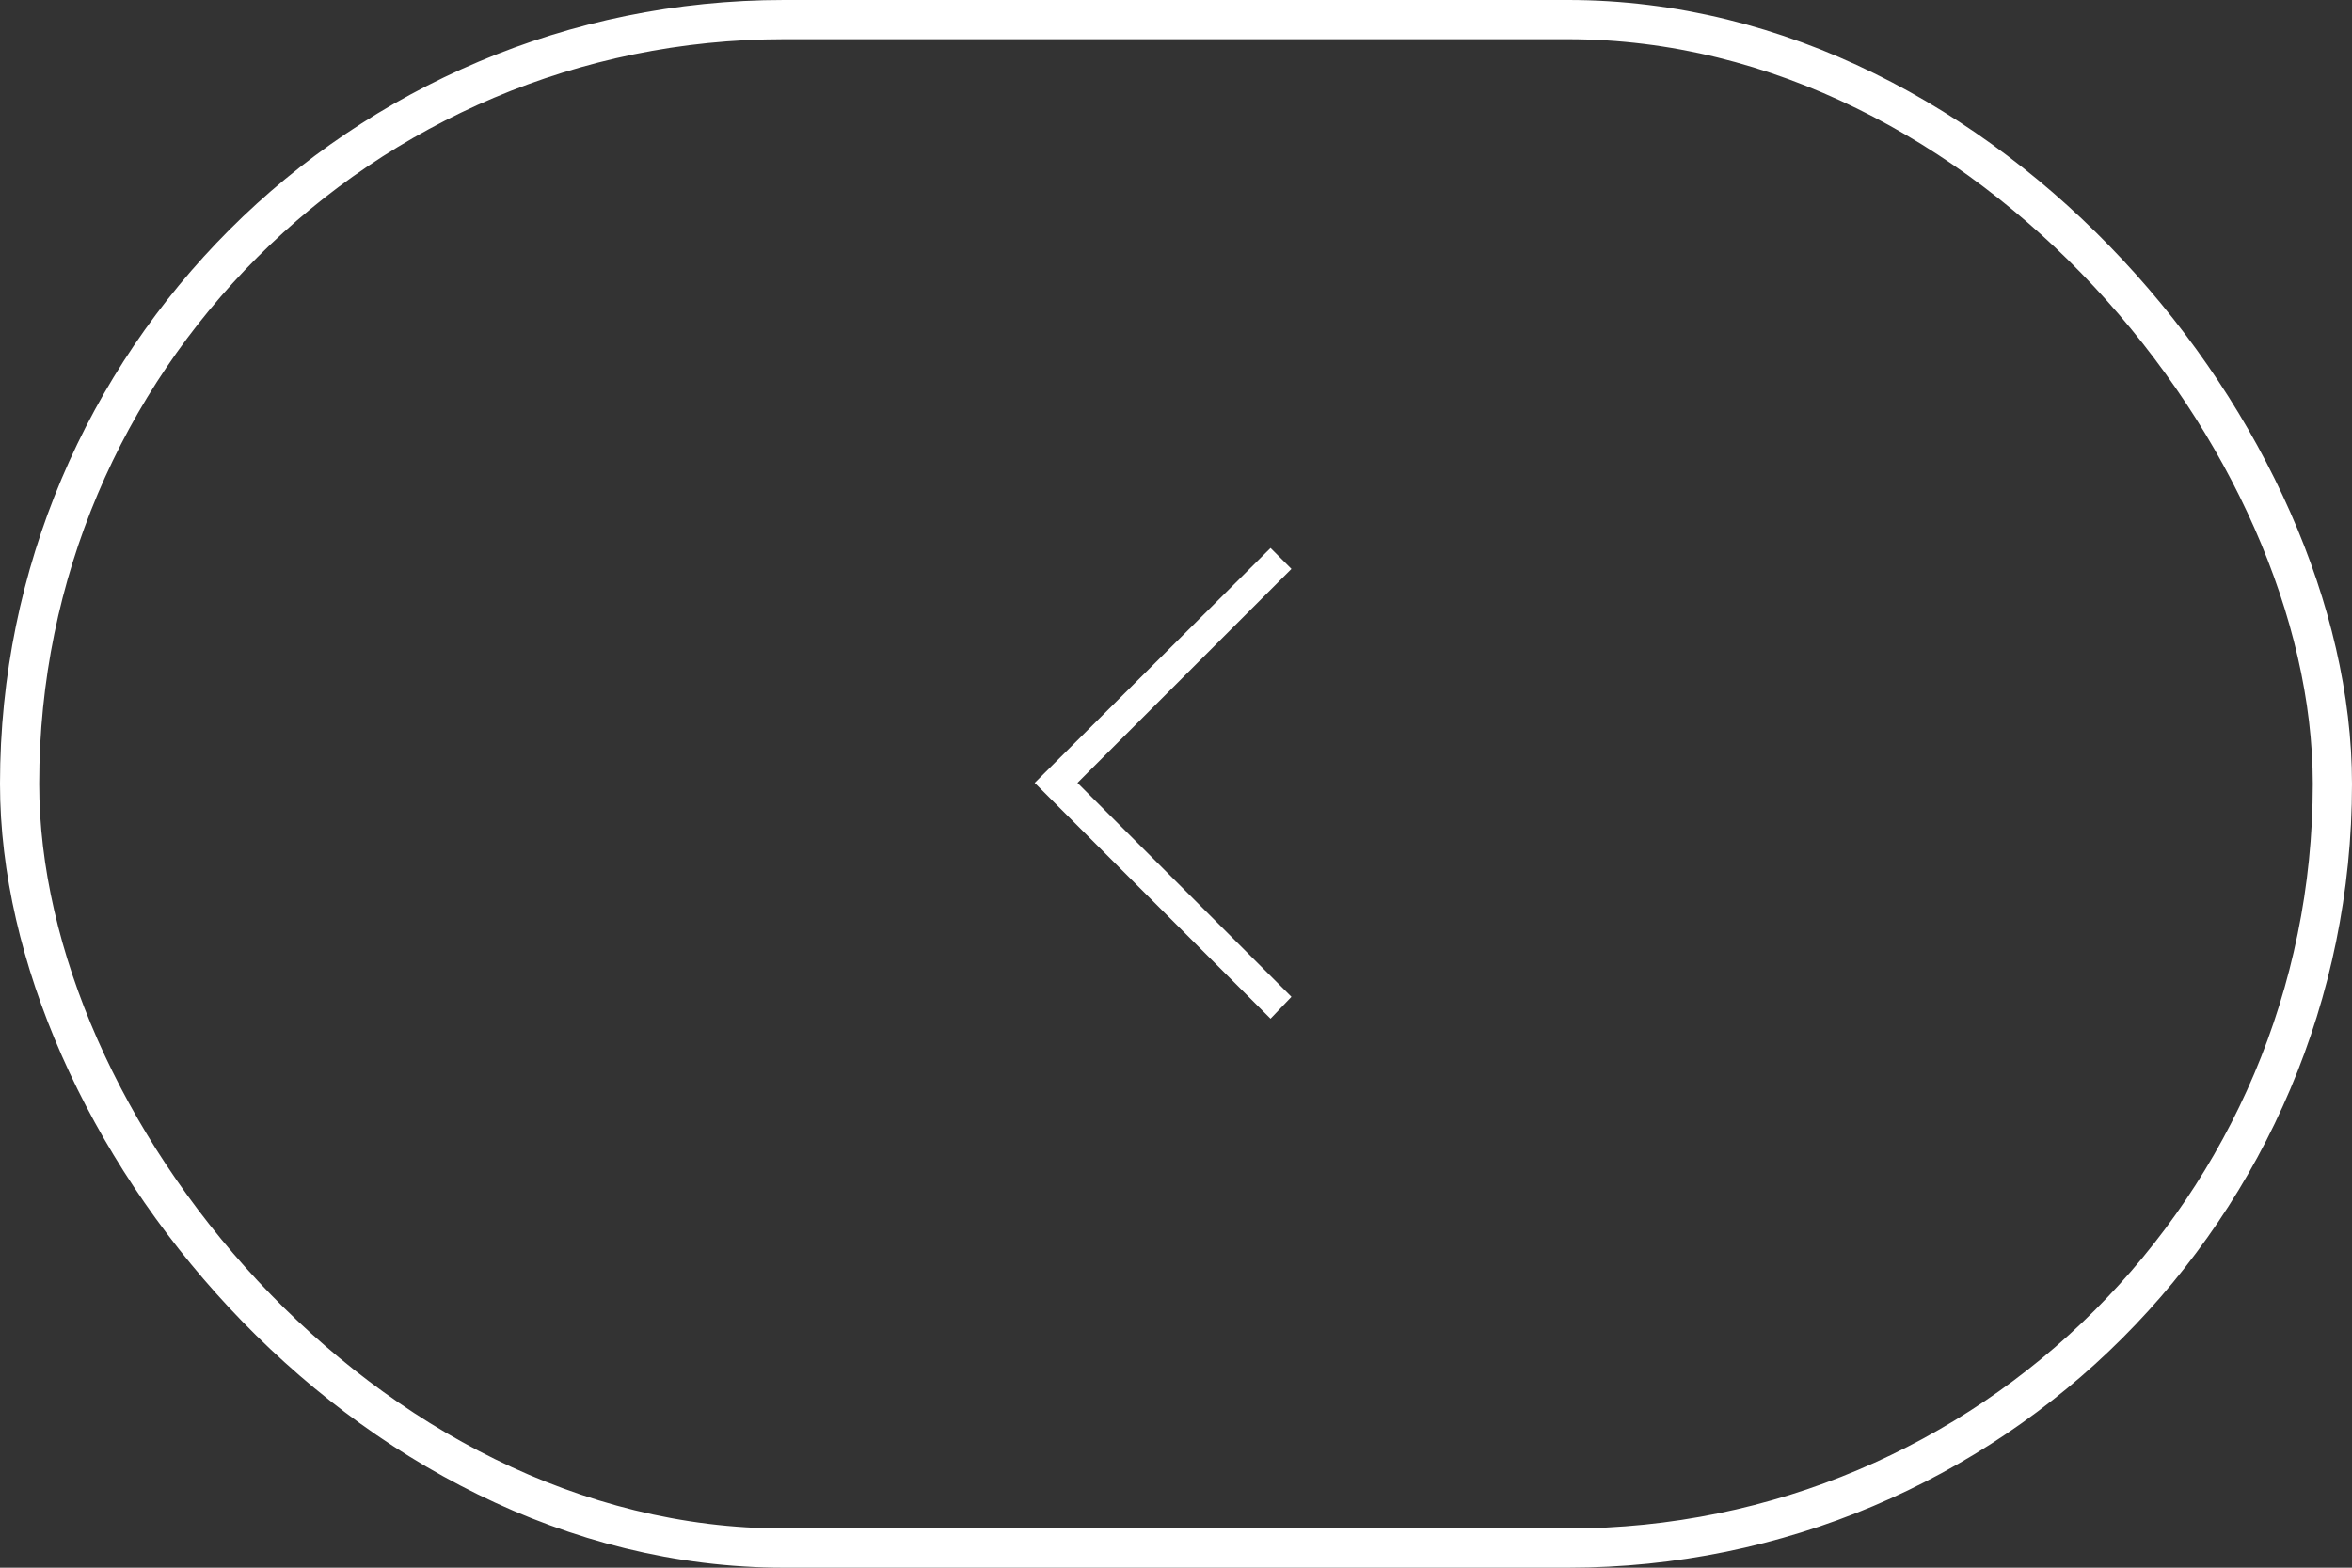 <svg xmlns="http://www.w3.org/2000/svg" width="60" height="40" viewBox="0 0 60 40" fill="none">
<rect x="0" y="0" width="60" height="40" fill="#333333" stroke="none"/>
<rect x="0.5" y="0.5" width="59" height="39" rx="19.5" stroke="white"/>
<g clip-path="url(#clip0_39979_614)">
<path d="M27.486 19.975L32.945 25.434L32.412 25.992L26.395 19.975L32.412 13.982L32.945 14.516L27.486 19.975Z" fill="white"/>
</g>
<defs>
<clipPath id="clip0_39979_614">
<rect width="13" height="13" fill="white" transform="matrix(1 0 0 -1 23.5 26.5)"/>
</clipPath>
</defs>
</svg>